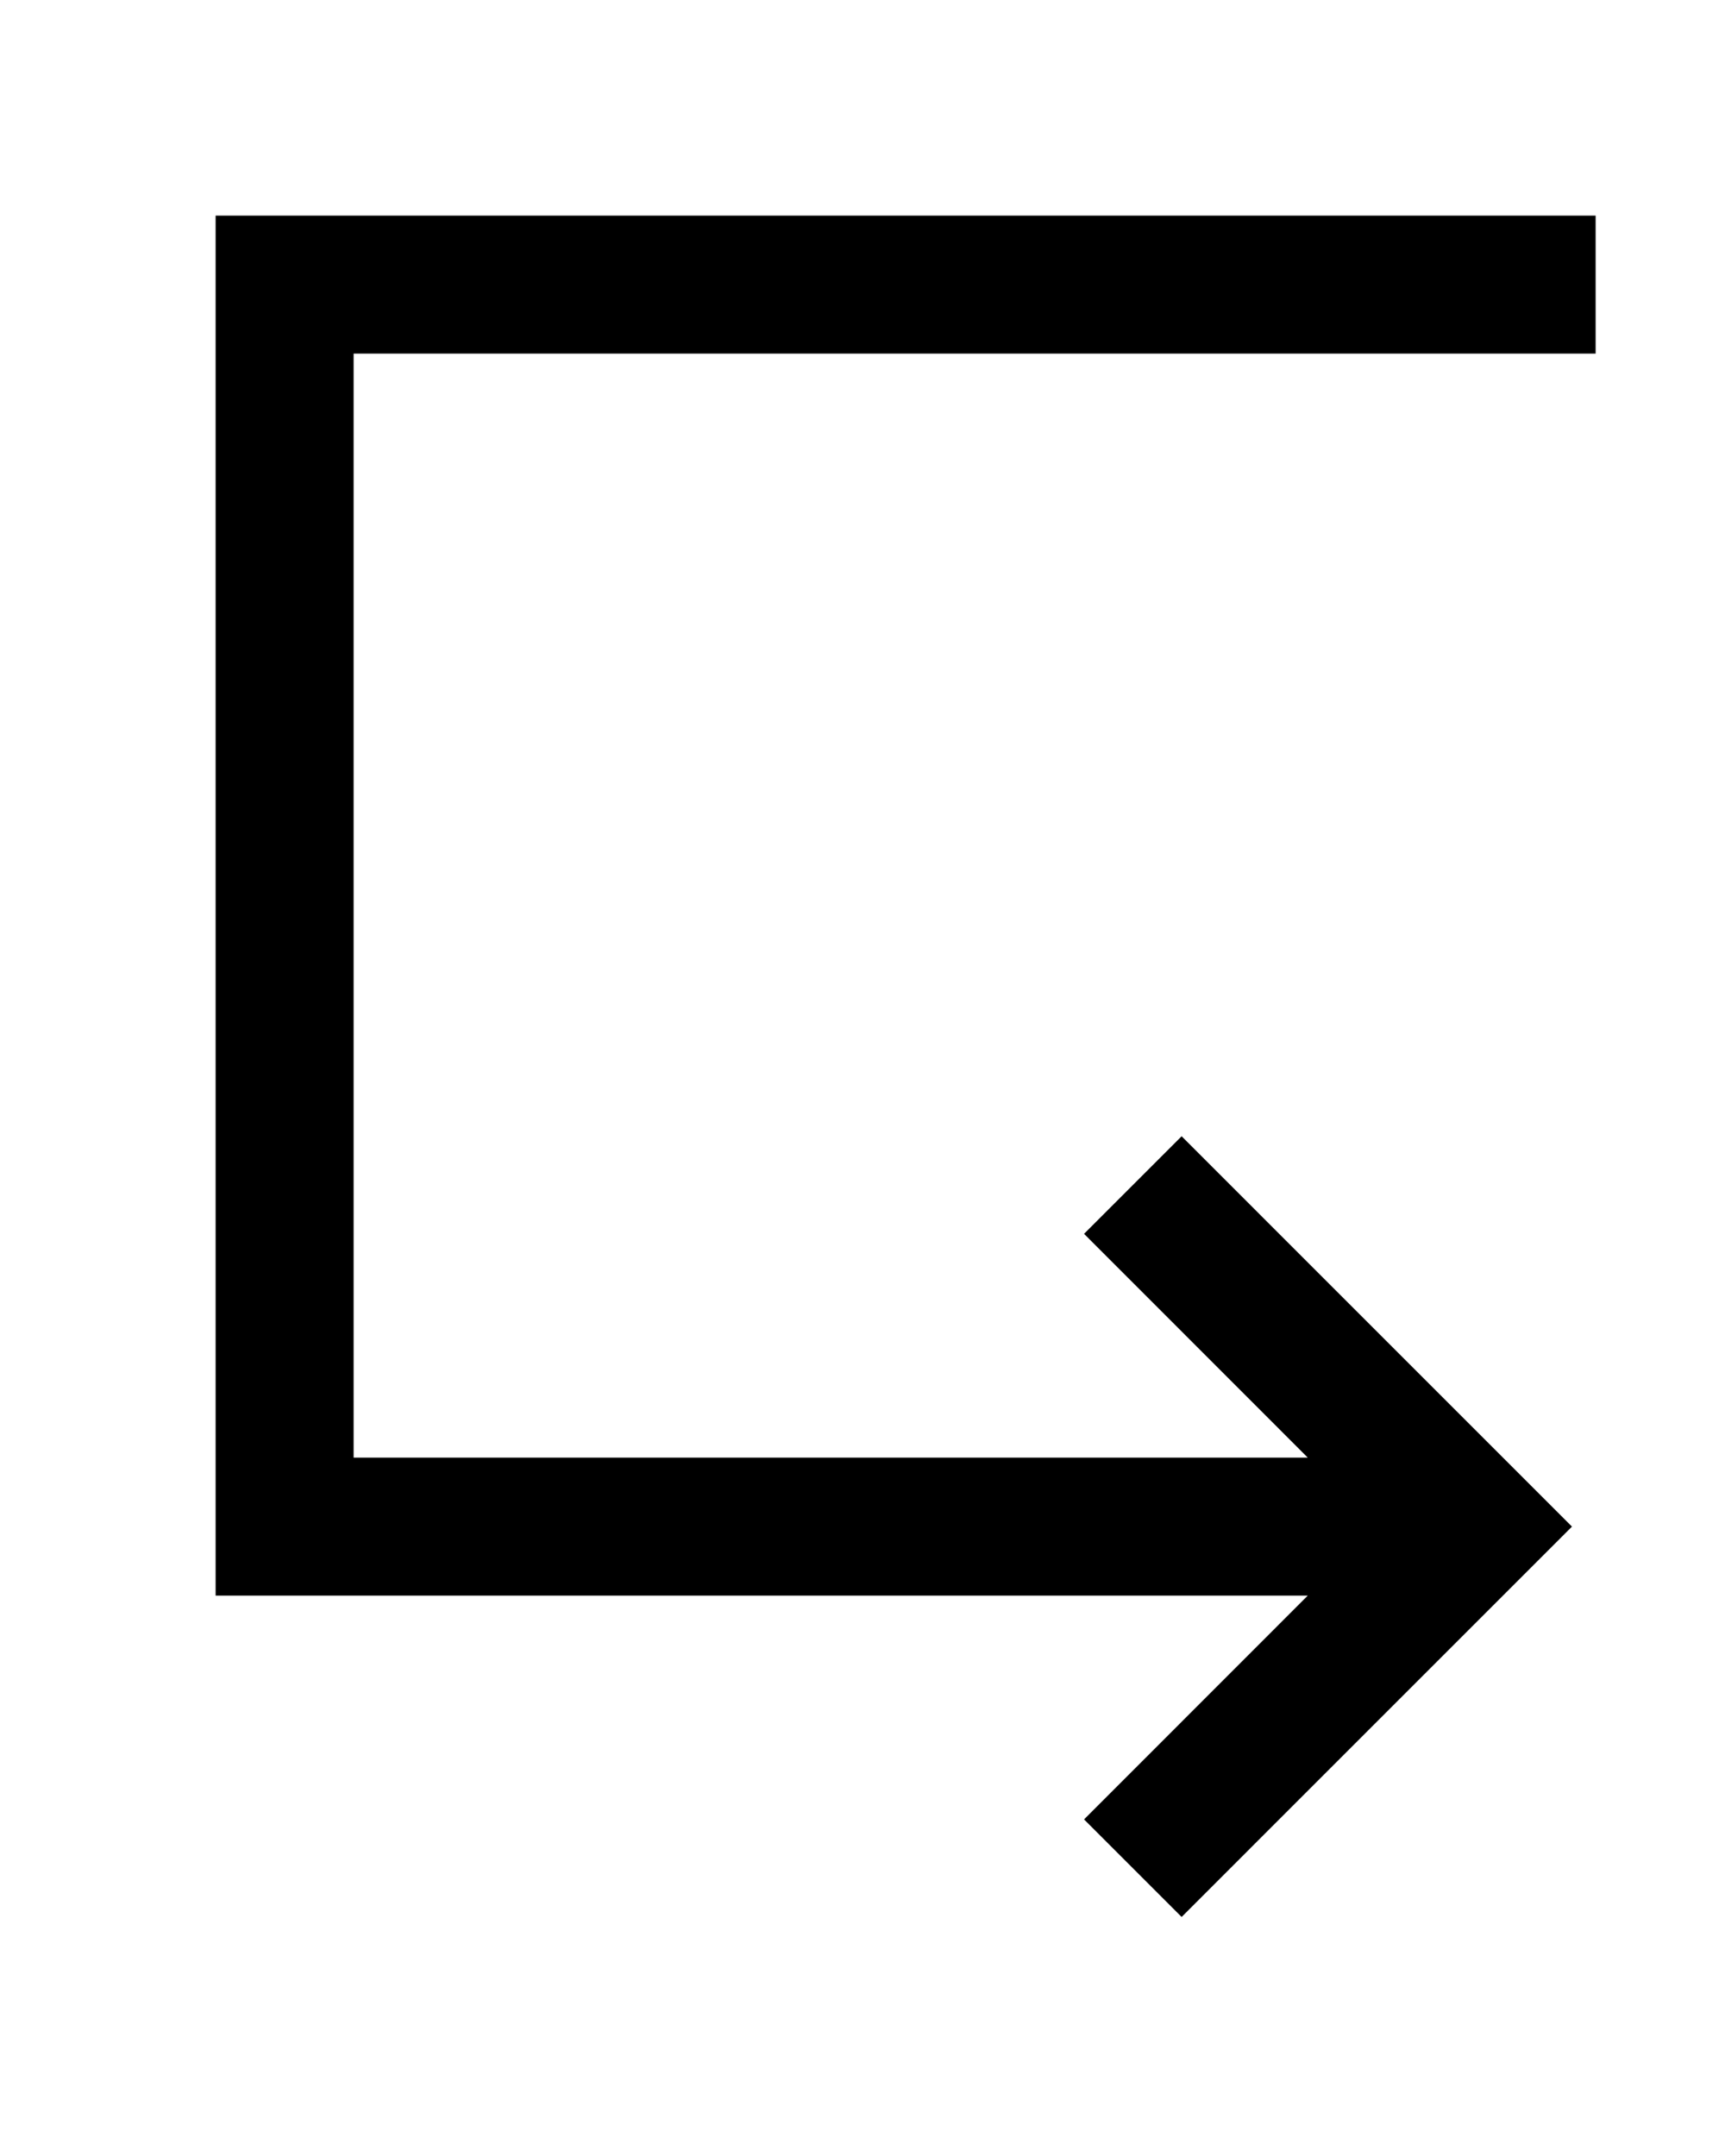 <!-- Generated by IcoMoon.io -->
<svg version="1.1" xmlns="http://www.w3.org/2000/svg" width="32" height="40" viewBox="0 0 32 40">
<title>mp-arrow_right-10</title>
<path d="M6.56 27.043h17.7l-4.15-4.152 1.81-1.81 7.241 7.242c-2.644 2.645-4.675 4.675-7.241 7.242l-1.81-1.81 4.15-4.152h-20.26v-25.603h25.6v2.56h-23.040v20.482z"></path>
</svg>
